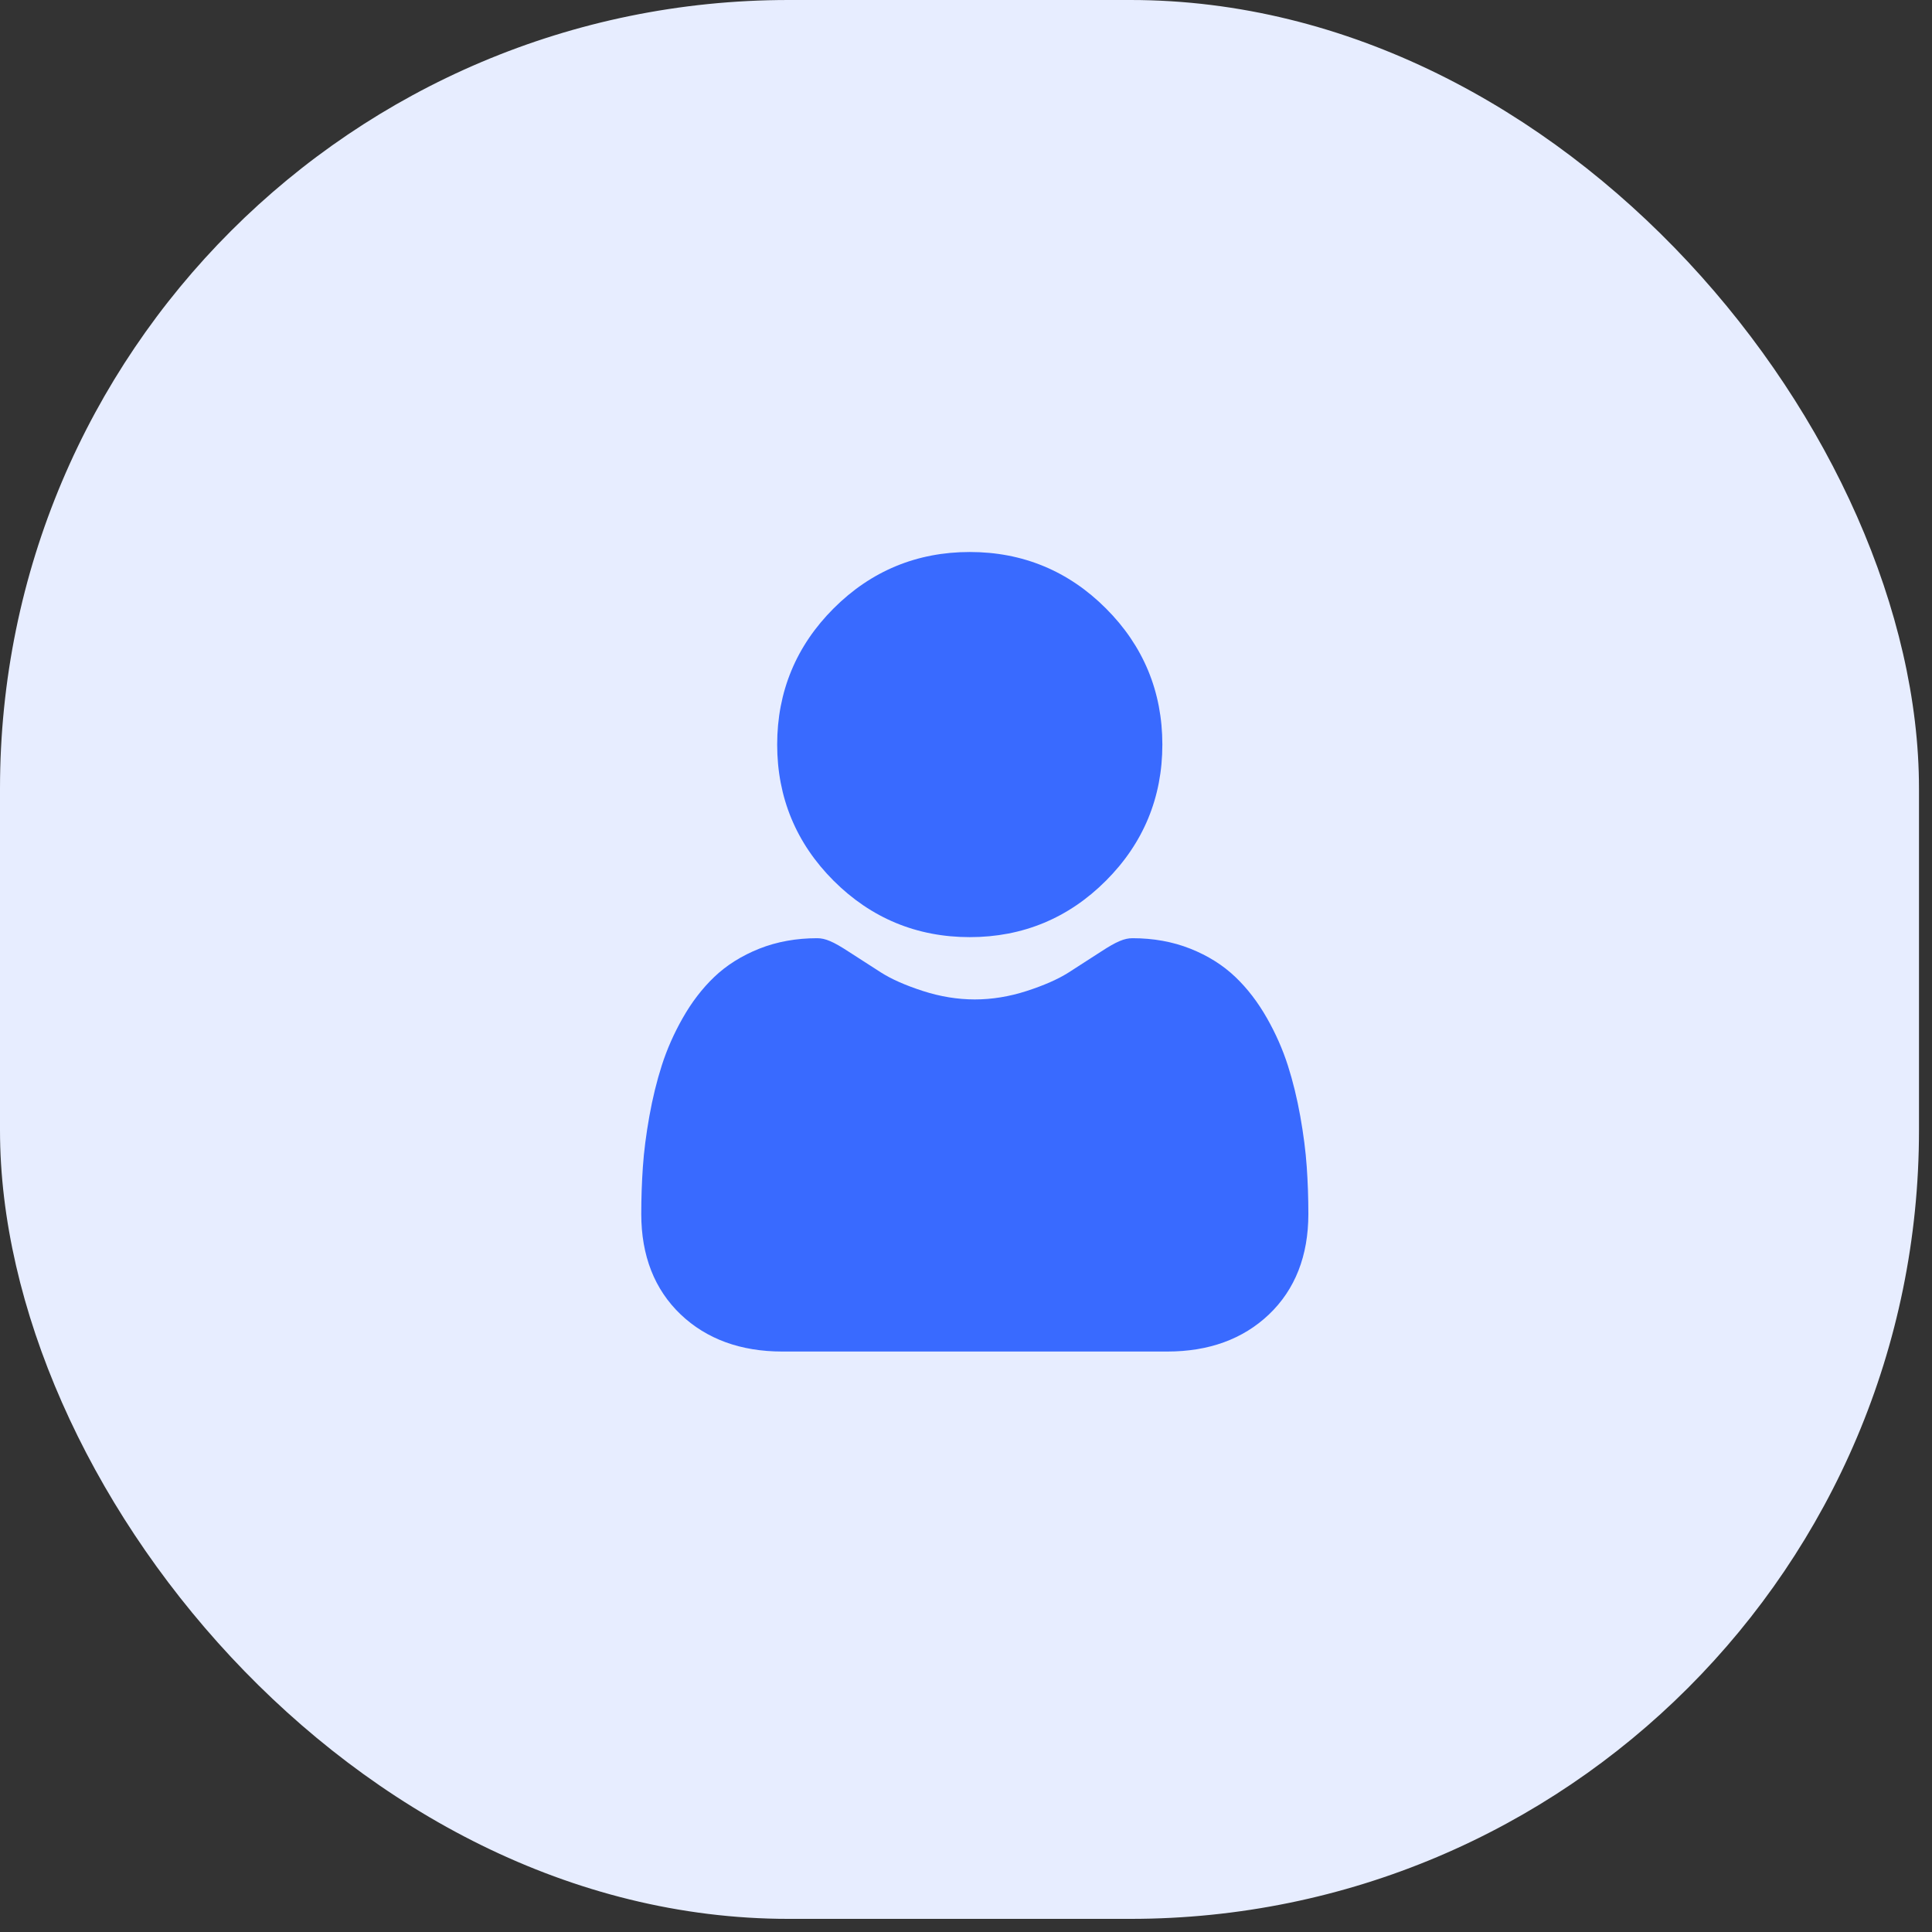 <svg width="49" height="49" viewBox="0 0 49 49" fill="none" xmlns="http://www.w3.org/2000/svg">
<rect x="0" y="0" width="49" height="49" fill="#333333" stroke="none"/>
<rect x="0" width="48.67" height="48.667" rx="20" fill="#E7EDFF"/>
<g clip-path="url(#clip0_421_4319)">
<path d="M24.596 23.768C25.938 23.768 27.1 23.287 28.049 22.337C28.999 21.387 29.48 20.226 29.48 18.884C29.48 17.542 28.999 16.38 28.049 15.431C27.1 14.481 25.938 14 24.596 14C23.254 14 22.092 14.481 21.142 15.431C20.193 16.38 19.711 17.542 19.711 18.884C19.711 20.226 20.193 21.388 21.142 22.337C22.092 23.286 23.254 23.768 24.596 23.768Z" fill="#396AFF"/>
<path d="M33.142 29.593C33.115 29.197 33.059 28.766 32.978 28.311C32.896 27.853 32.79 27.419 32.663 27.023C32.532 26.613 32.353 26.209 32.133 25.822C31.904 25.419 31.636 25.069 31.334 24.781C31.019 24.479 30.634 24.237 30.187 24.06C29.743 23.884 29.25 23.795 28.723 23.795C28.516 23.795 28.316 23.88 27.929 24.132C27.691 24.287 27.413 24.466 27.102 24.665C26.836 24.834 26.476 24.993 26.032 25.136C25.598 25.276 25.158 25.348 24.723 25.348C24.289 25.348 23.849 25.276 23.414 25.136C22.97 24.993 22.61 24.834 22.345 24.665C22.037 24.468 21.759 24.289 21.517 24.132C21.131 23.88 20.931 23.795 20.724 23.795C20.197 23.795 19.704 23.884 19.259 24.06C18.814 24.237 18.427 24.479 18.112 24.781C17.811 25.069 17.542 25.419 17.314 25.822C17.094 26.209 16.915 26.613 16.784 27.023C16.657 27.419 16.551 27.853 16.469 28.311C16.388 28.766 16.332 29.197 16.305 29.593C16.278 29.981 16.264 30.384 16.264 30.79C16.264 31.849 16.601 32.706 17.264 33.338C17.92 33.962 18.787 34.278 19.841 34.278H29.606C30.661 34.278 31.527 33.962 32.183 33.338C32.847 32.706 33.183 31.849 33.183 30.79C33.183 30.382 33.169 29.979 33.142 29.593Z" fill="#396AFF"/>
</g>
<defs>
<clipPath id="clip0_421_4319">
<rect width="20.279" height="20.278" fill="white" transform="translate(14.601 14)"/>
</clipPath>
</defs>
</svg>
